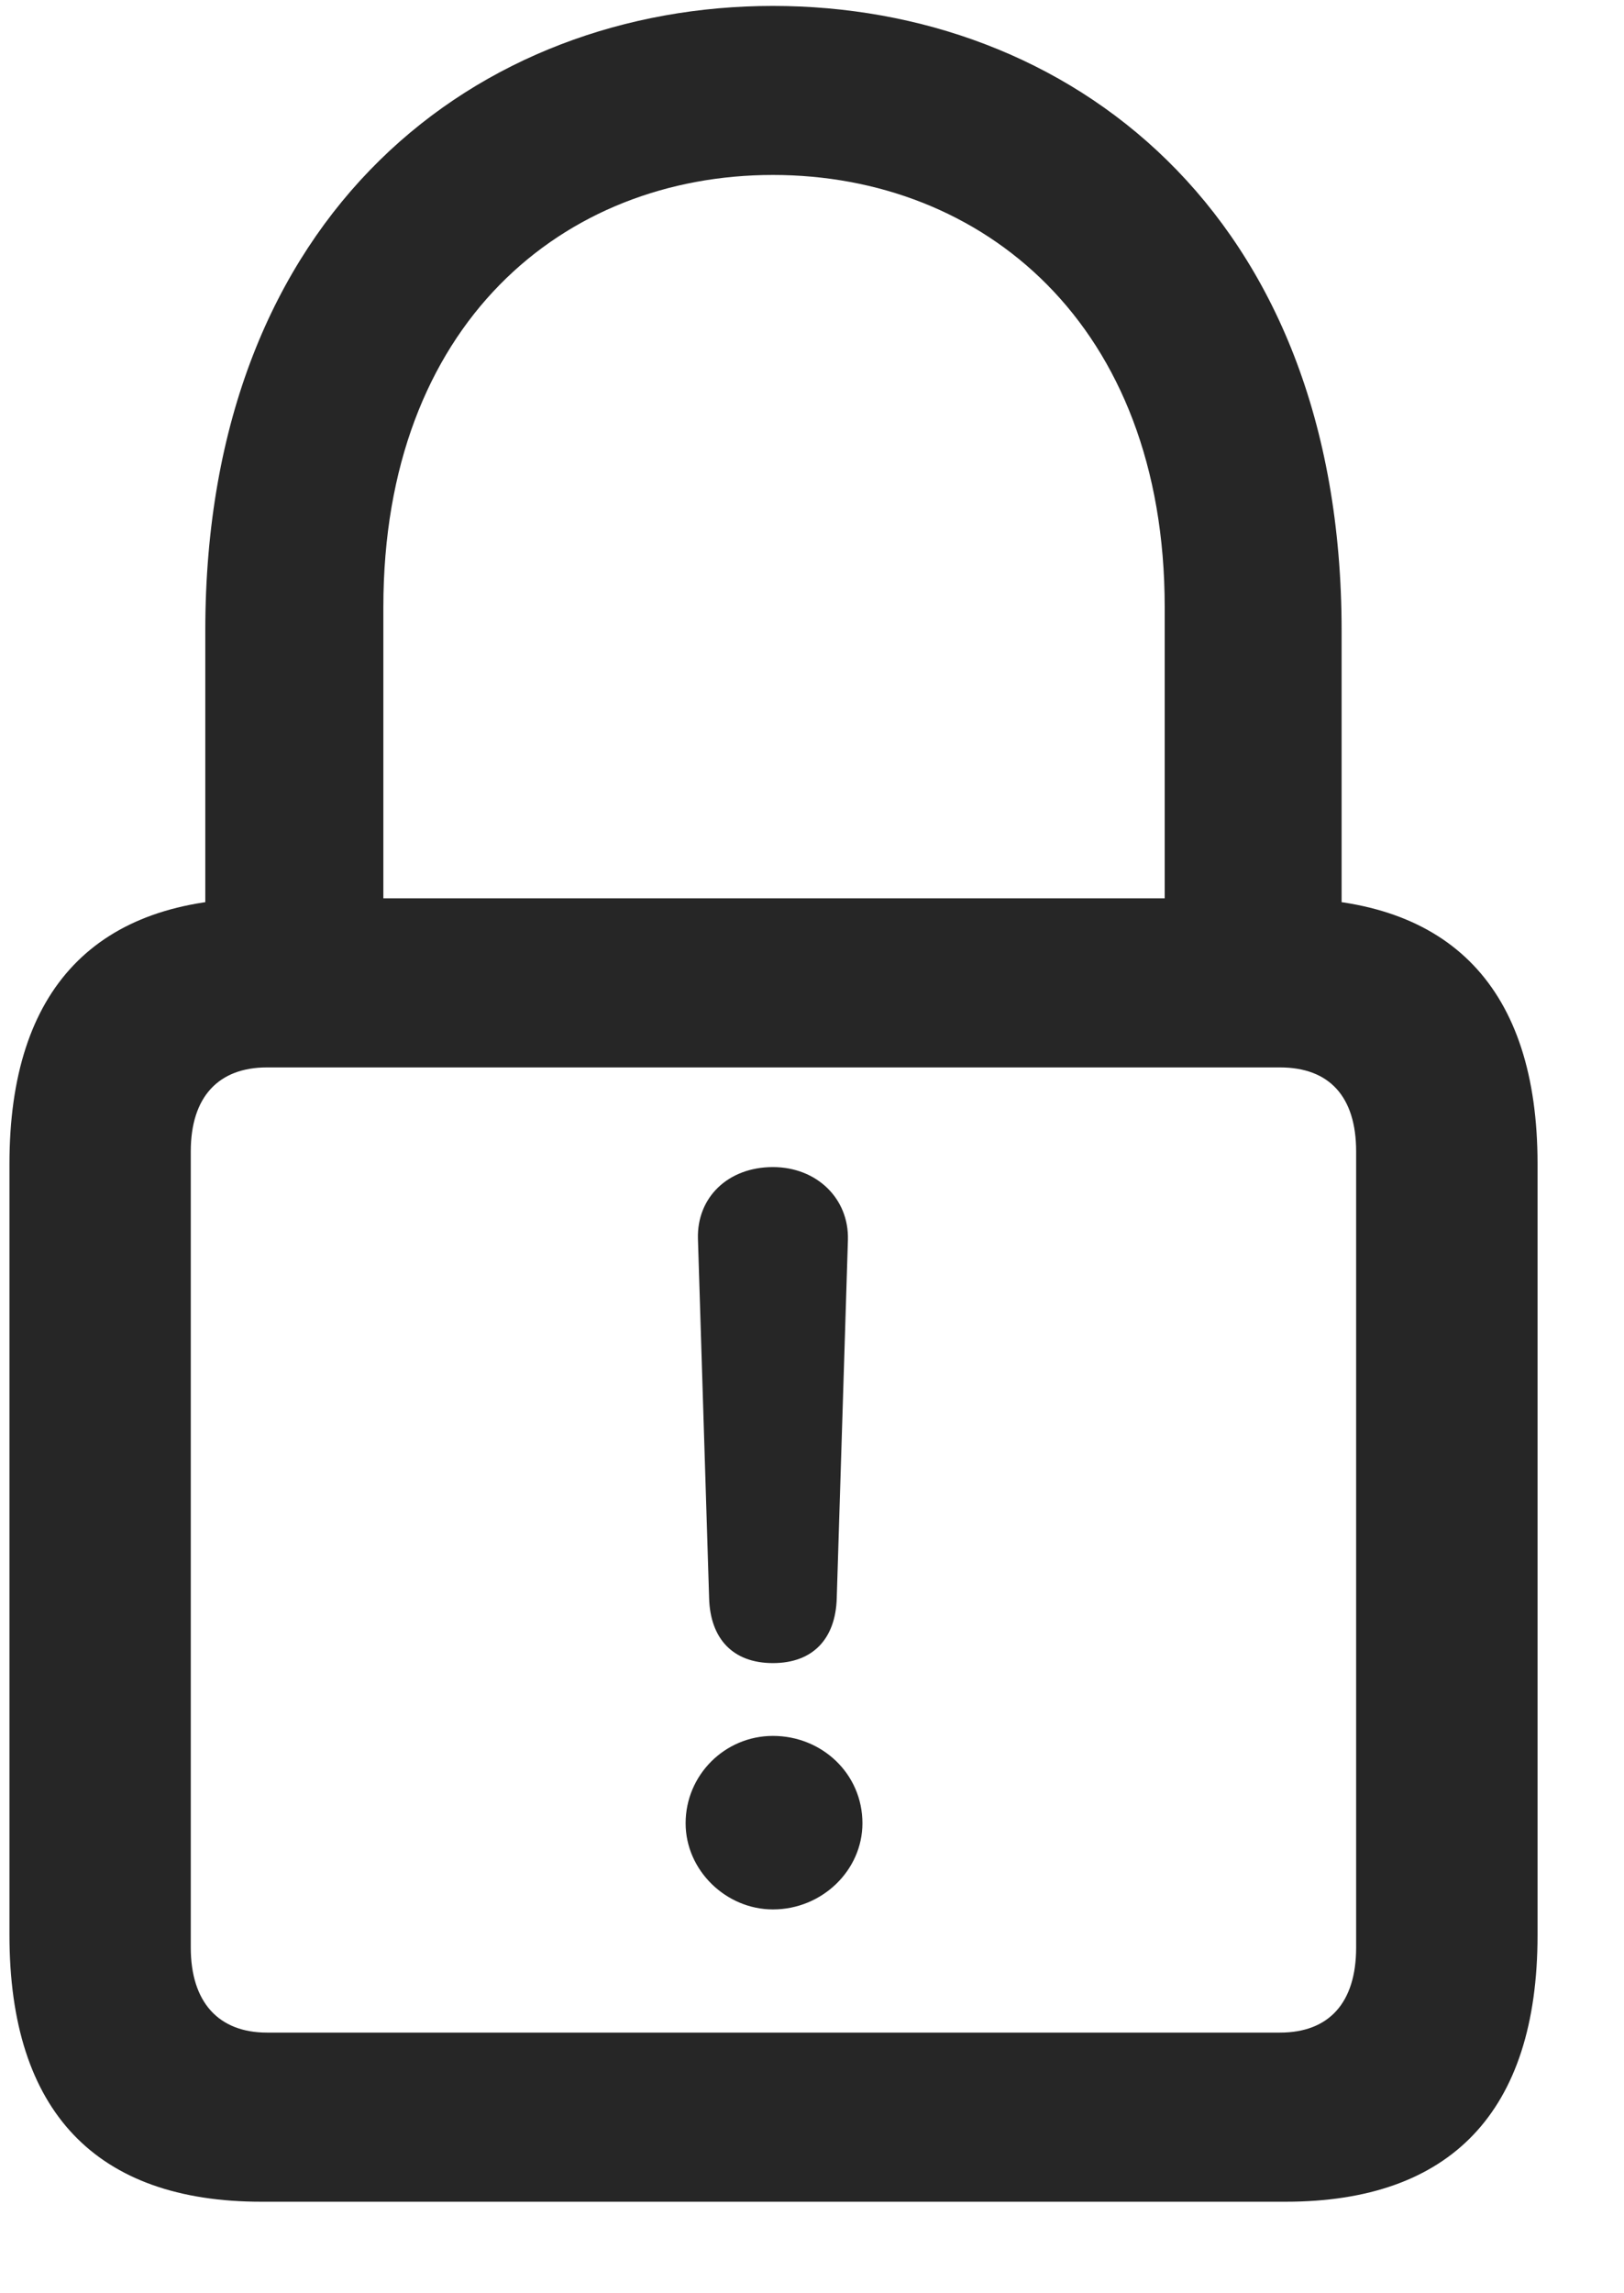 <svg width="17" height="24" viewBox="0 0 17 24" fill="none" xmlns="http://www.w3.org/2000/svg">
<g clip-path="url(#clip0_2207_12715)">
<path d="M2.735 23.042H13.458C15.181 23.042 16.095 22.105 16.095 20.253V12.179C16.095 10.339 15.181 9.401 13.458 9.401H2.735C1.013 9.401 0.099 10.339 0.099 12.179V20.253C0.099 22.105 1.013 23.042 2.735 23.042ZM2.794 21.272C2.29 21.272 1.997 20.956 1.997 20.382V12.05C1.997 11.476 2.29 11.171 2.794 11.171H13.399C13.915 11.171 14.196 11.476 14.196 12.05V20.382C14.196 20.956 13.915 21.272 13.399 21.272H2.794ZM2.149 10.304H4.013V6.354C4.013 3.39 5.899 1.831 8.091 1.831C10.282 1.831 12.192 3.39 12.192 6.354V10.304H14.044V6.601C14.044 2.194 11.161 0.062 8.091 0.062C5.032 0.062 2.149 2.194 2.149 6.601V10.304Z" fill="black" fill-opacity="0.85"/>
<path d="M8.091 17.405C8.513 17.405 8.747 17.147 8.759 16.726L8.876 12.976C8.888 12.542 8.548 12.214 8.091 12.214C7.622 12.214 7.294 12.53 7.306 12.964L7.423 16.726C7.435 17.147 7.669 17.405 8.091 17.405ZM8.091 19.983C8.606 19.983 9.028 19.573 9.028 19.081C9.028 18.565 8.606 18.167 8.091 18.167C7.587 18.167 7.177 18.577 7.177 19.081C7.177 19.573 7.599 19.983 8.091 19.983Z" fill="black" fill-opacity="0.85"/>
</g>
<defs>
<clipPath id="clip0_2207_12715">
<rect width="15.996" height="23.59" fill="white" transform="translate(0.099 0.062)"/>
</clipPath>
</defs>
</svg>
